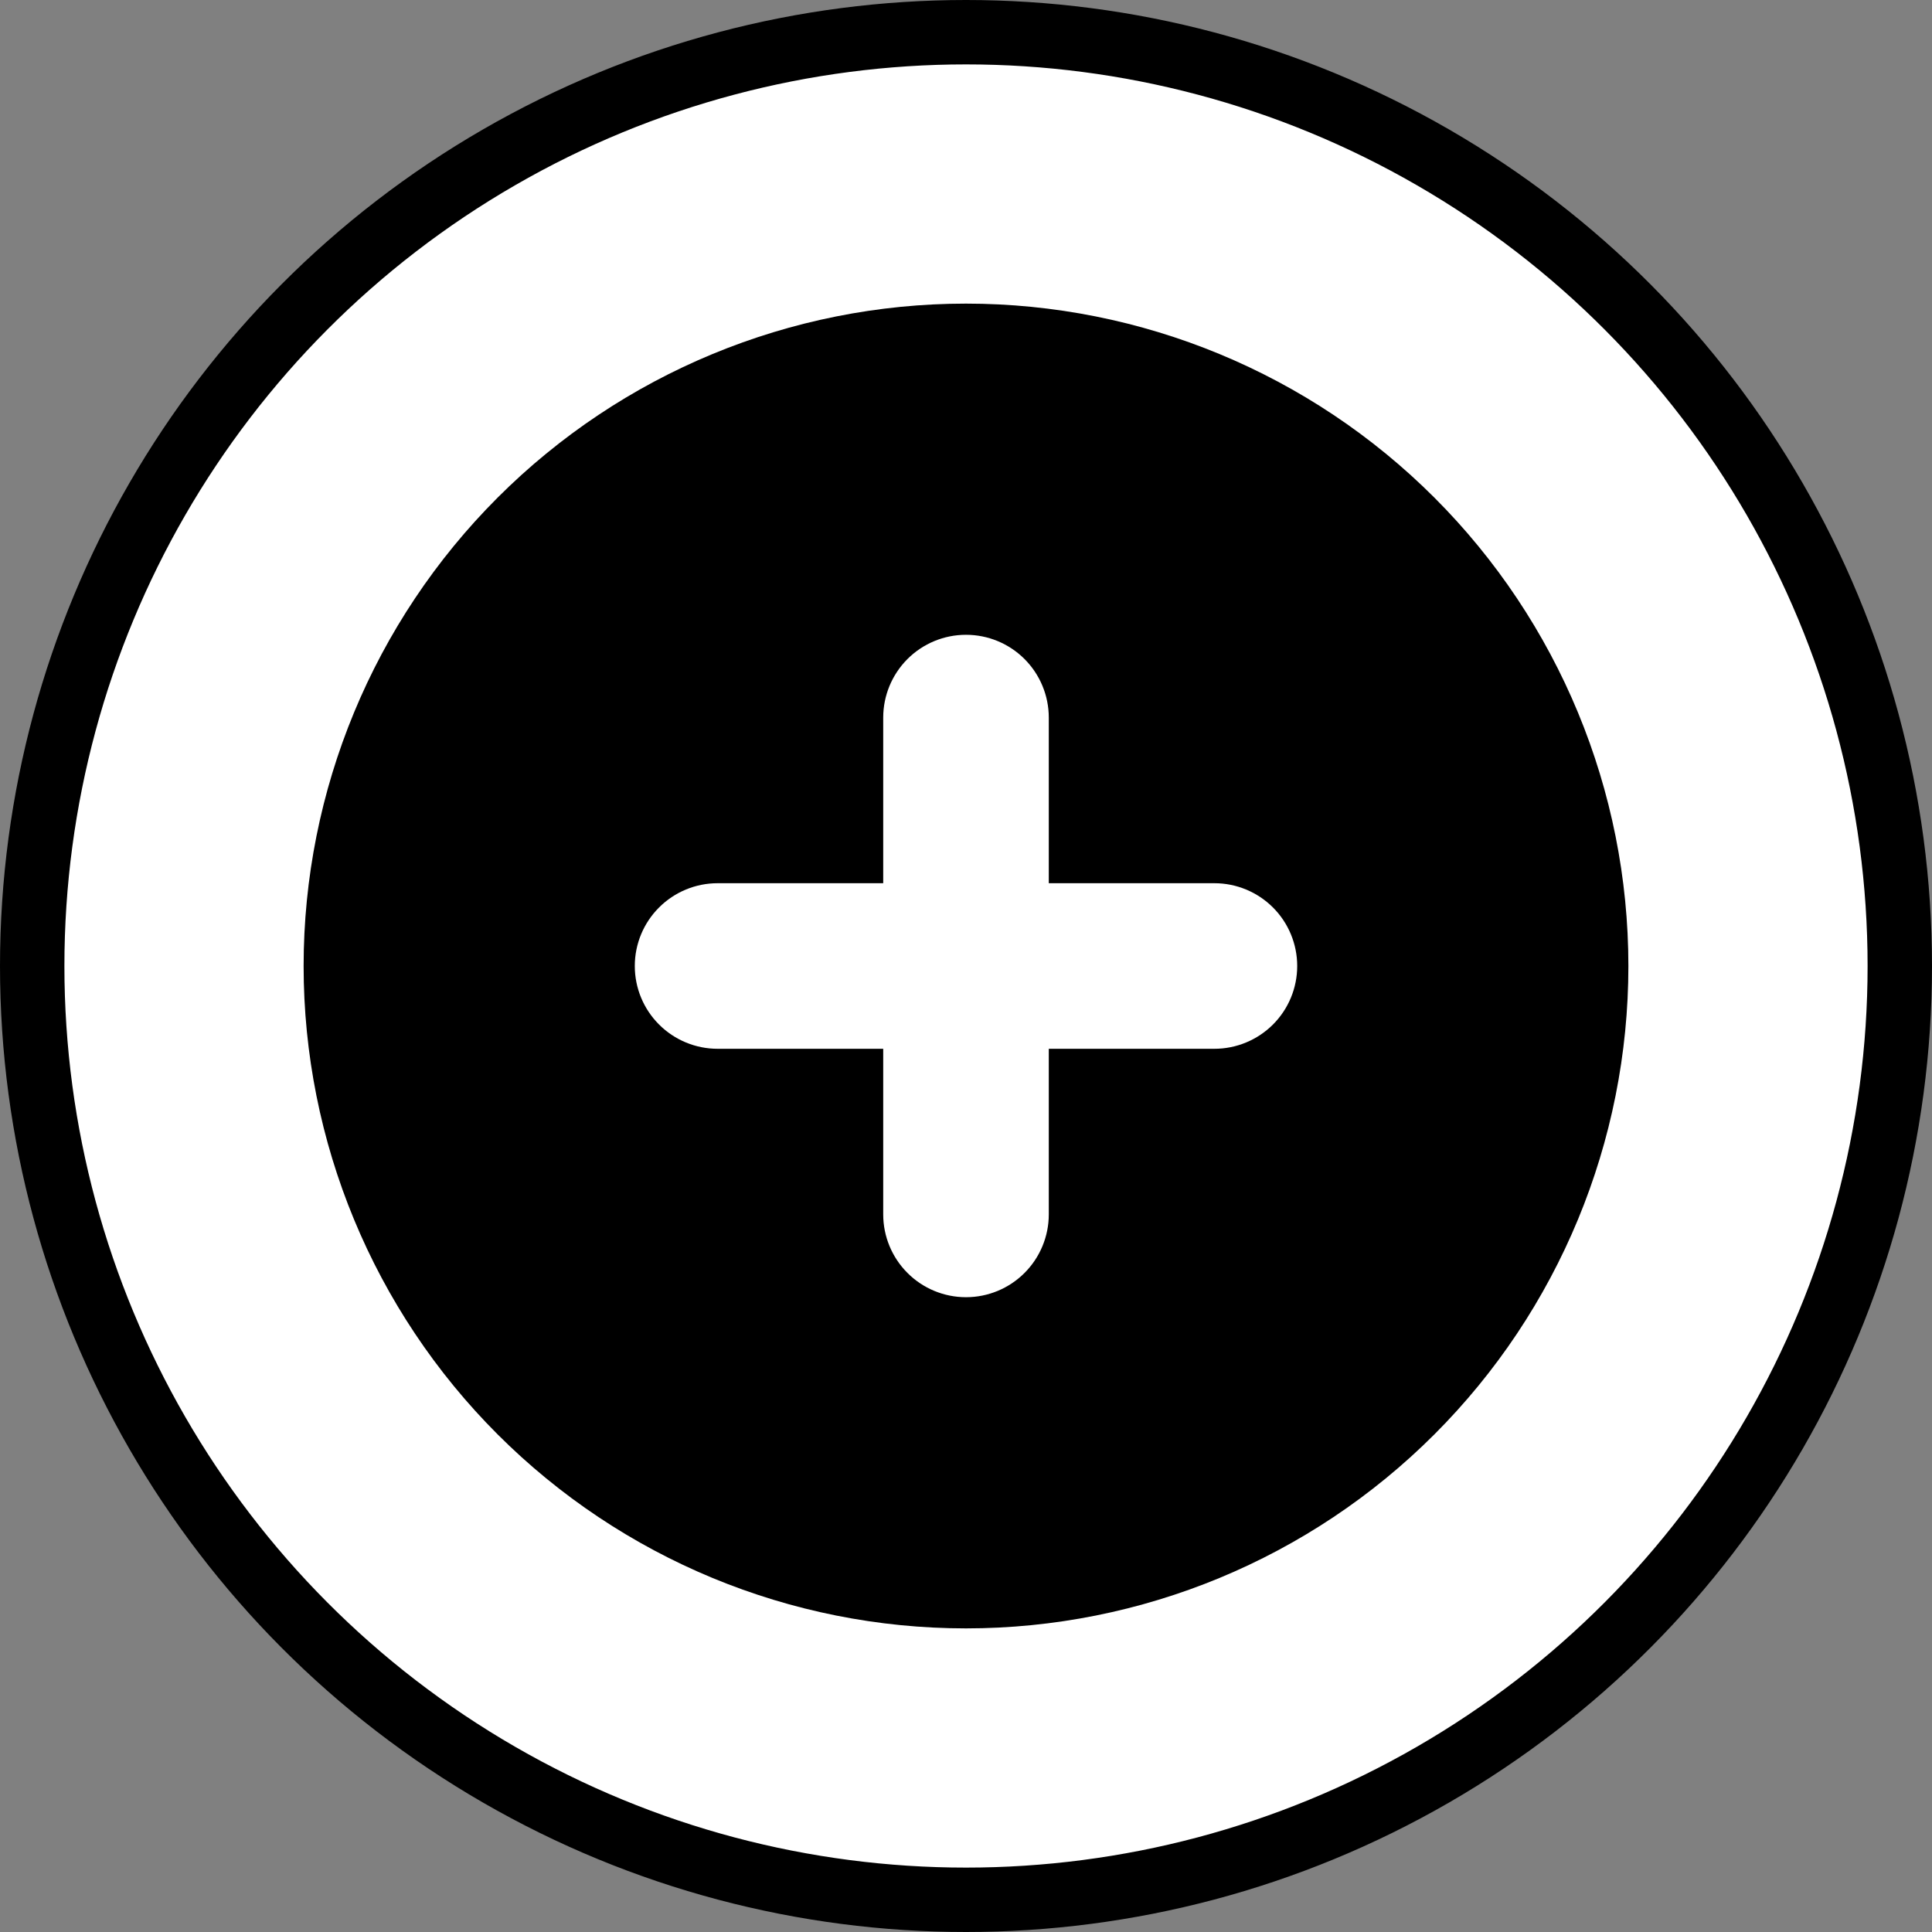 <svg width="60" height="60" viewBox="0 0 60 60" fill="none" xmlns="http://www.w3.org/2000/svg">
<rect x="0" y="0" width="60" height="60" fill="#808080" stroke="none"/>
<circle cx="30" cy="30" r="29" fill="white" stroke="black" stroke-width="2"/>
<path fill-rule="evenodd" clip-rule="evenodd" d="M30 50.571C35.456 50.571 40.688 48.404 44.546 44.546C48.404 40.688 50.571 35.456 50.571 30C50.571 24.544 48.404 19.312 44.546 15.454C40.688 11.596 35.456 9.429 30 9.429C24.544 9.429 19.312 11.596 15.454 15.454C11.596 19.312 9.429 24.544 9.429 30C9.429 35.456 11.596 40.688 15.454 44.546C19.312 48.404 24.544 50.571 30 50.571V50.571ZM32.571 22.286C32.571 21.604 32.3 20.95 31.818 20.467C31.336 19.985 30.682 19.714 30 19.714C29.318 19.714 28.664 19.985 28.182 20.467C27.7 20.95 27.429 21.604 27.429 22.286V27.429H22.286C21.604 27.429 20.95 27.7 20.468 28.182C19.985 28.664 19.714 29.318 19.714 30C19.714 30.682 19.985 31.336 20.468 31.818C20.95 32.3 21.604 32.571 22.286 32.571H27.429V37.714C27.429 38.396 27.7 39.05 28.182 39.532C28.664 40.015 29.318 40.286 30 40.286C30.682 40.286 31.336 40.015 31.818 39.532C32.3 39.05 32.571 38.396 32.571 37.714V32.571H37.714C38.396 32.571 39.05 32.3 39.533 31.818C40.015 31.336 40.286 30.682 40.286 30C40.286 29.318 40.015 28.664 39.533 28.182C39.05 27.7 38.396 27.429 37.714 27.429H32.571V22.286Z" fill="black"/>
</svg>
